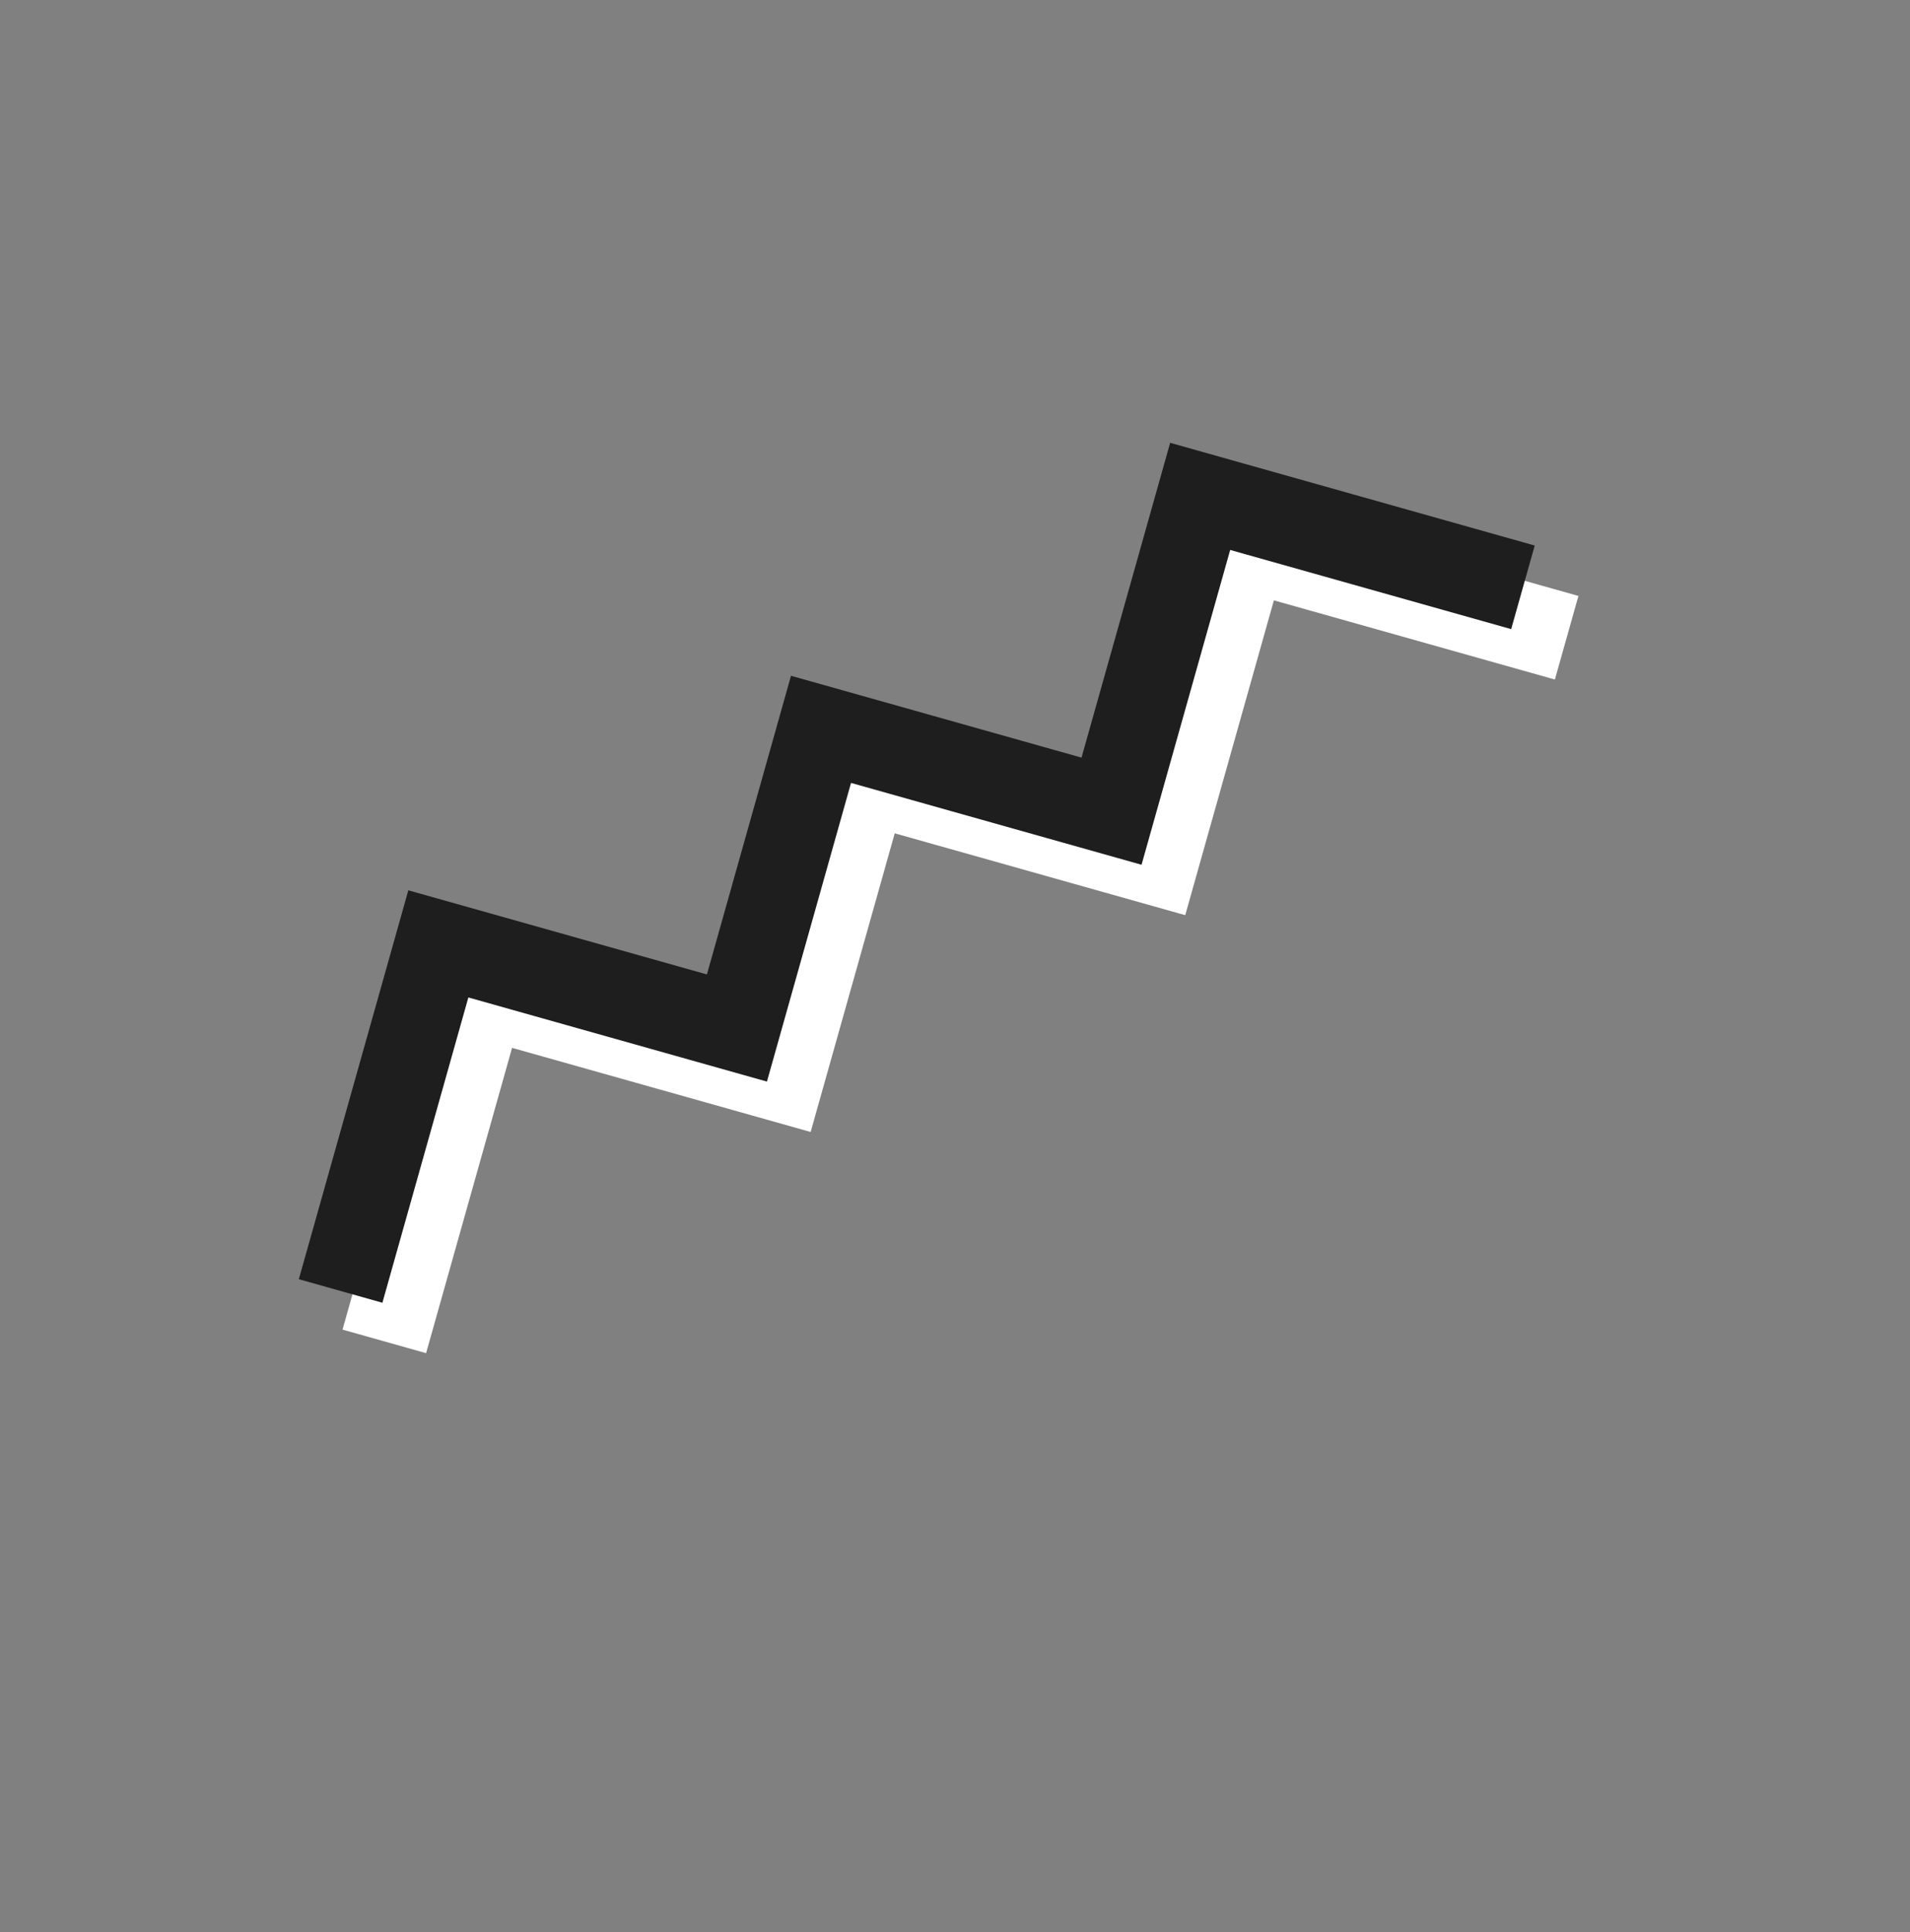 <svg width="264" height="267" viewBox="0 0 264 267" fill="none" xmlns="http://www.w3.org/2000/svg">
<rect x="0" y="0" width="264" height="267" fill="#808080" stroke="none"/>
<path d="M53.119 185.348L66.629 137.387L107.898 149.011L119.522 107.743L159.675 119.053L171.928 75.553L216.543 88.12" stroke="white" stroke-width="12"/>
<path d="M47.079 178.383L60.588 130.422L101.857 142.047L113.481 100.778L153.635 112.088L165.887 68.588L210.502 81.155" stroke="#1D1E1D" stroke-width="12"/>
</svg>
